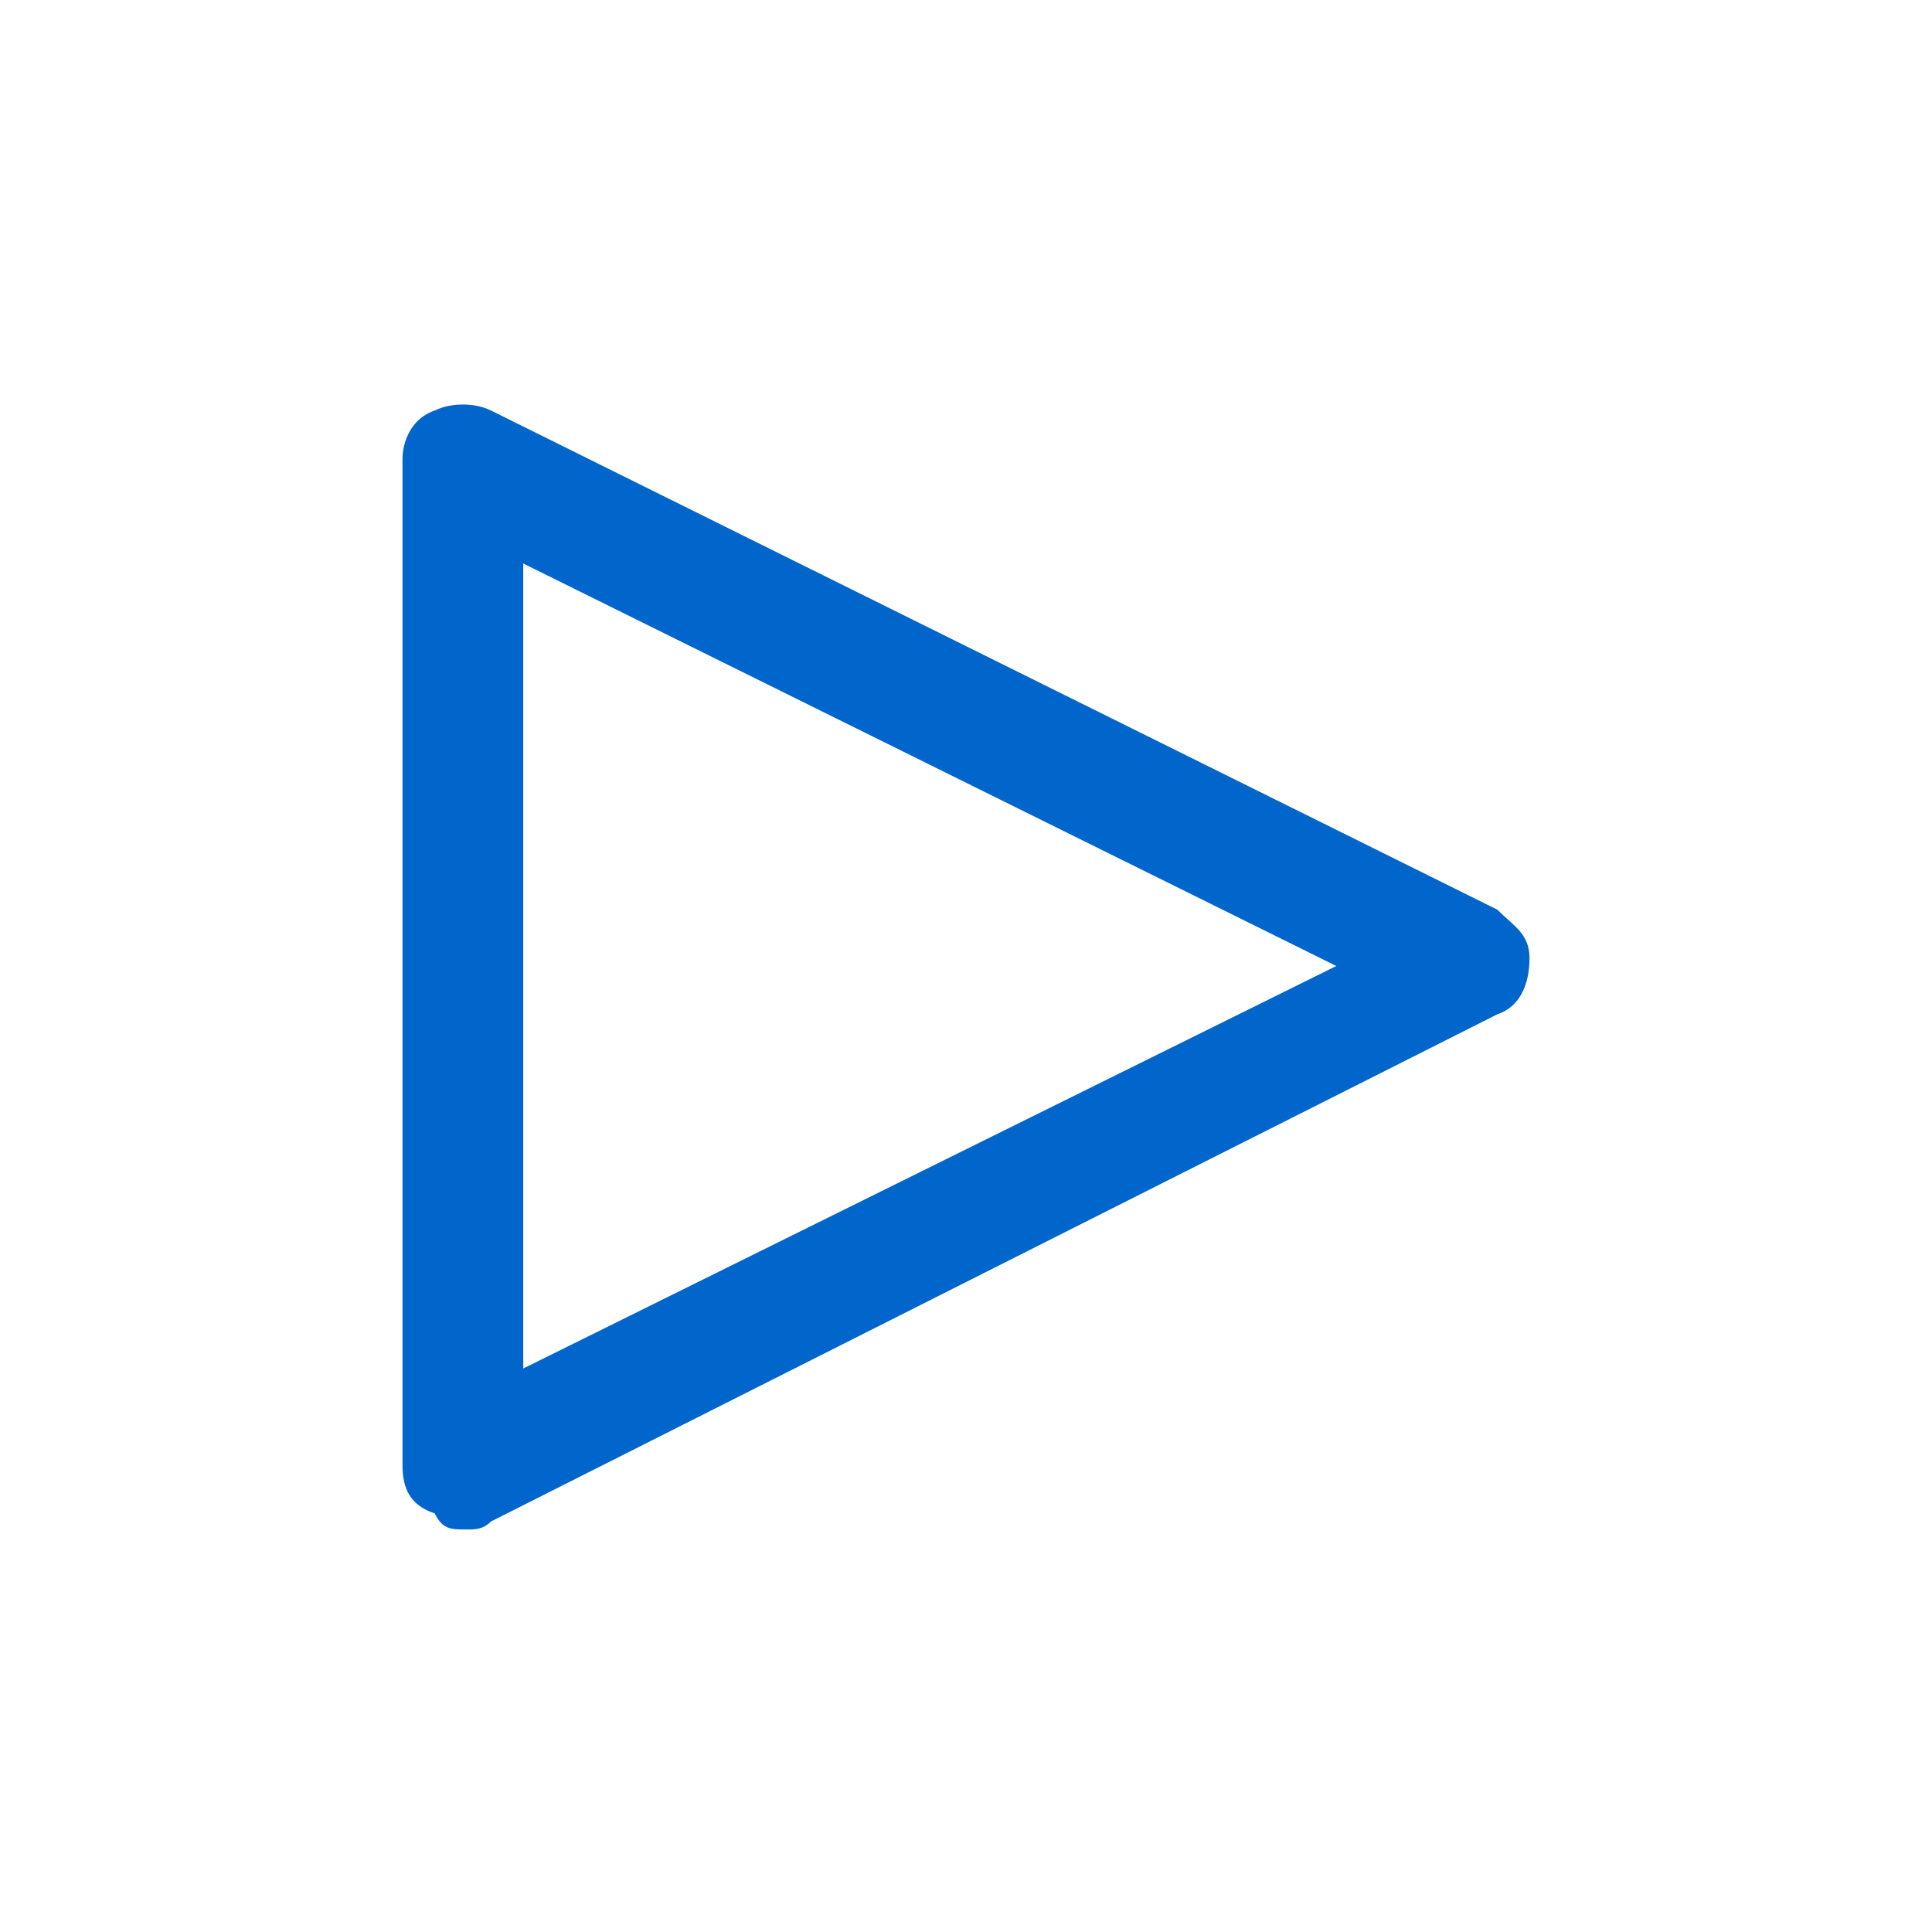 <?xml version="1.0" encoding="utf-8"?>
<!-- Generator: Adobe Illustrator 26.4.0, SVG Export Plug-In . SVG Version: 6.00 Build 0)  -->
<svg version="1.1" id="Layer_1" xmlns="http://www.w3.org/2000/svg" xmlns:xlink="http://www.w3.org/1999/xlink" x="0px" y="0px"
	 viewBox="0 0 24 24" style="enable-background:new 0 0 24 24;" xml:space="preserve">
<style type="text/css">
	.st0{fill:#0066CC;}
</style>
<path class="st0" d="M18.6,11.3L6.1,5.1C5.9,5,5.6,5,5.4,5.1C5.1,5.2,5,5.5,5,5.7v12.5c0,0.3,0.1,0.5,0.4,0.6C5.5,19,5.6,19,5.8,19
	c0.1,0,0.2,0,0.3-0.1l12.5-6.3c0.3-0.1,0.4-0.4,0.4-0.7S18.8,11.5,18.6,11.3z M6.5,17V7l10.1,5L6.5,17z"/>
</svg>
